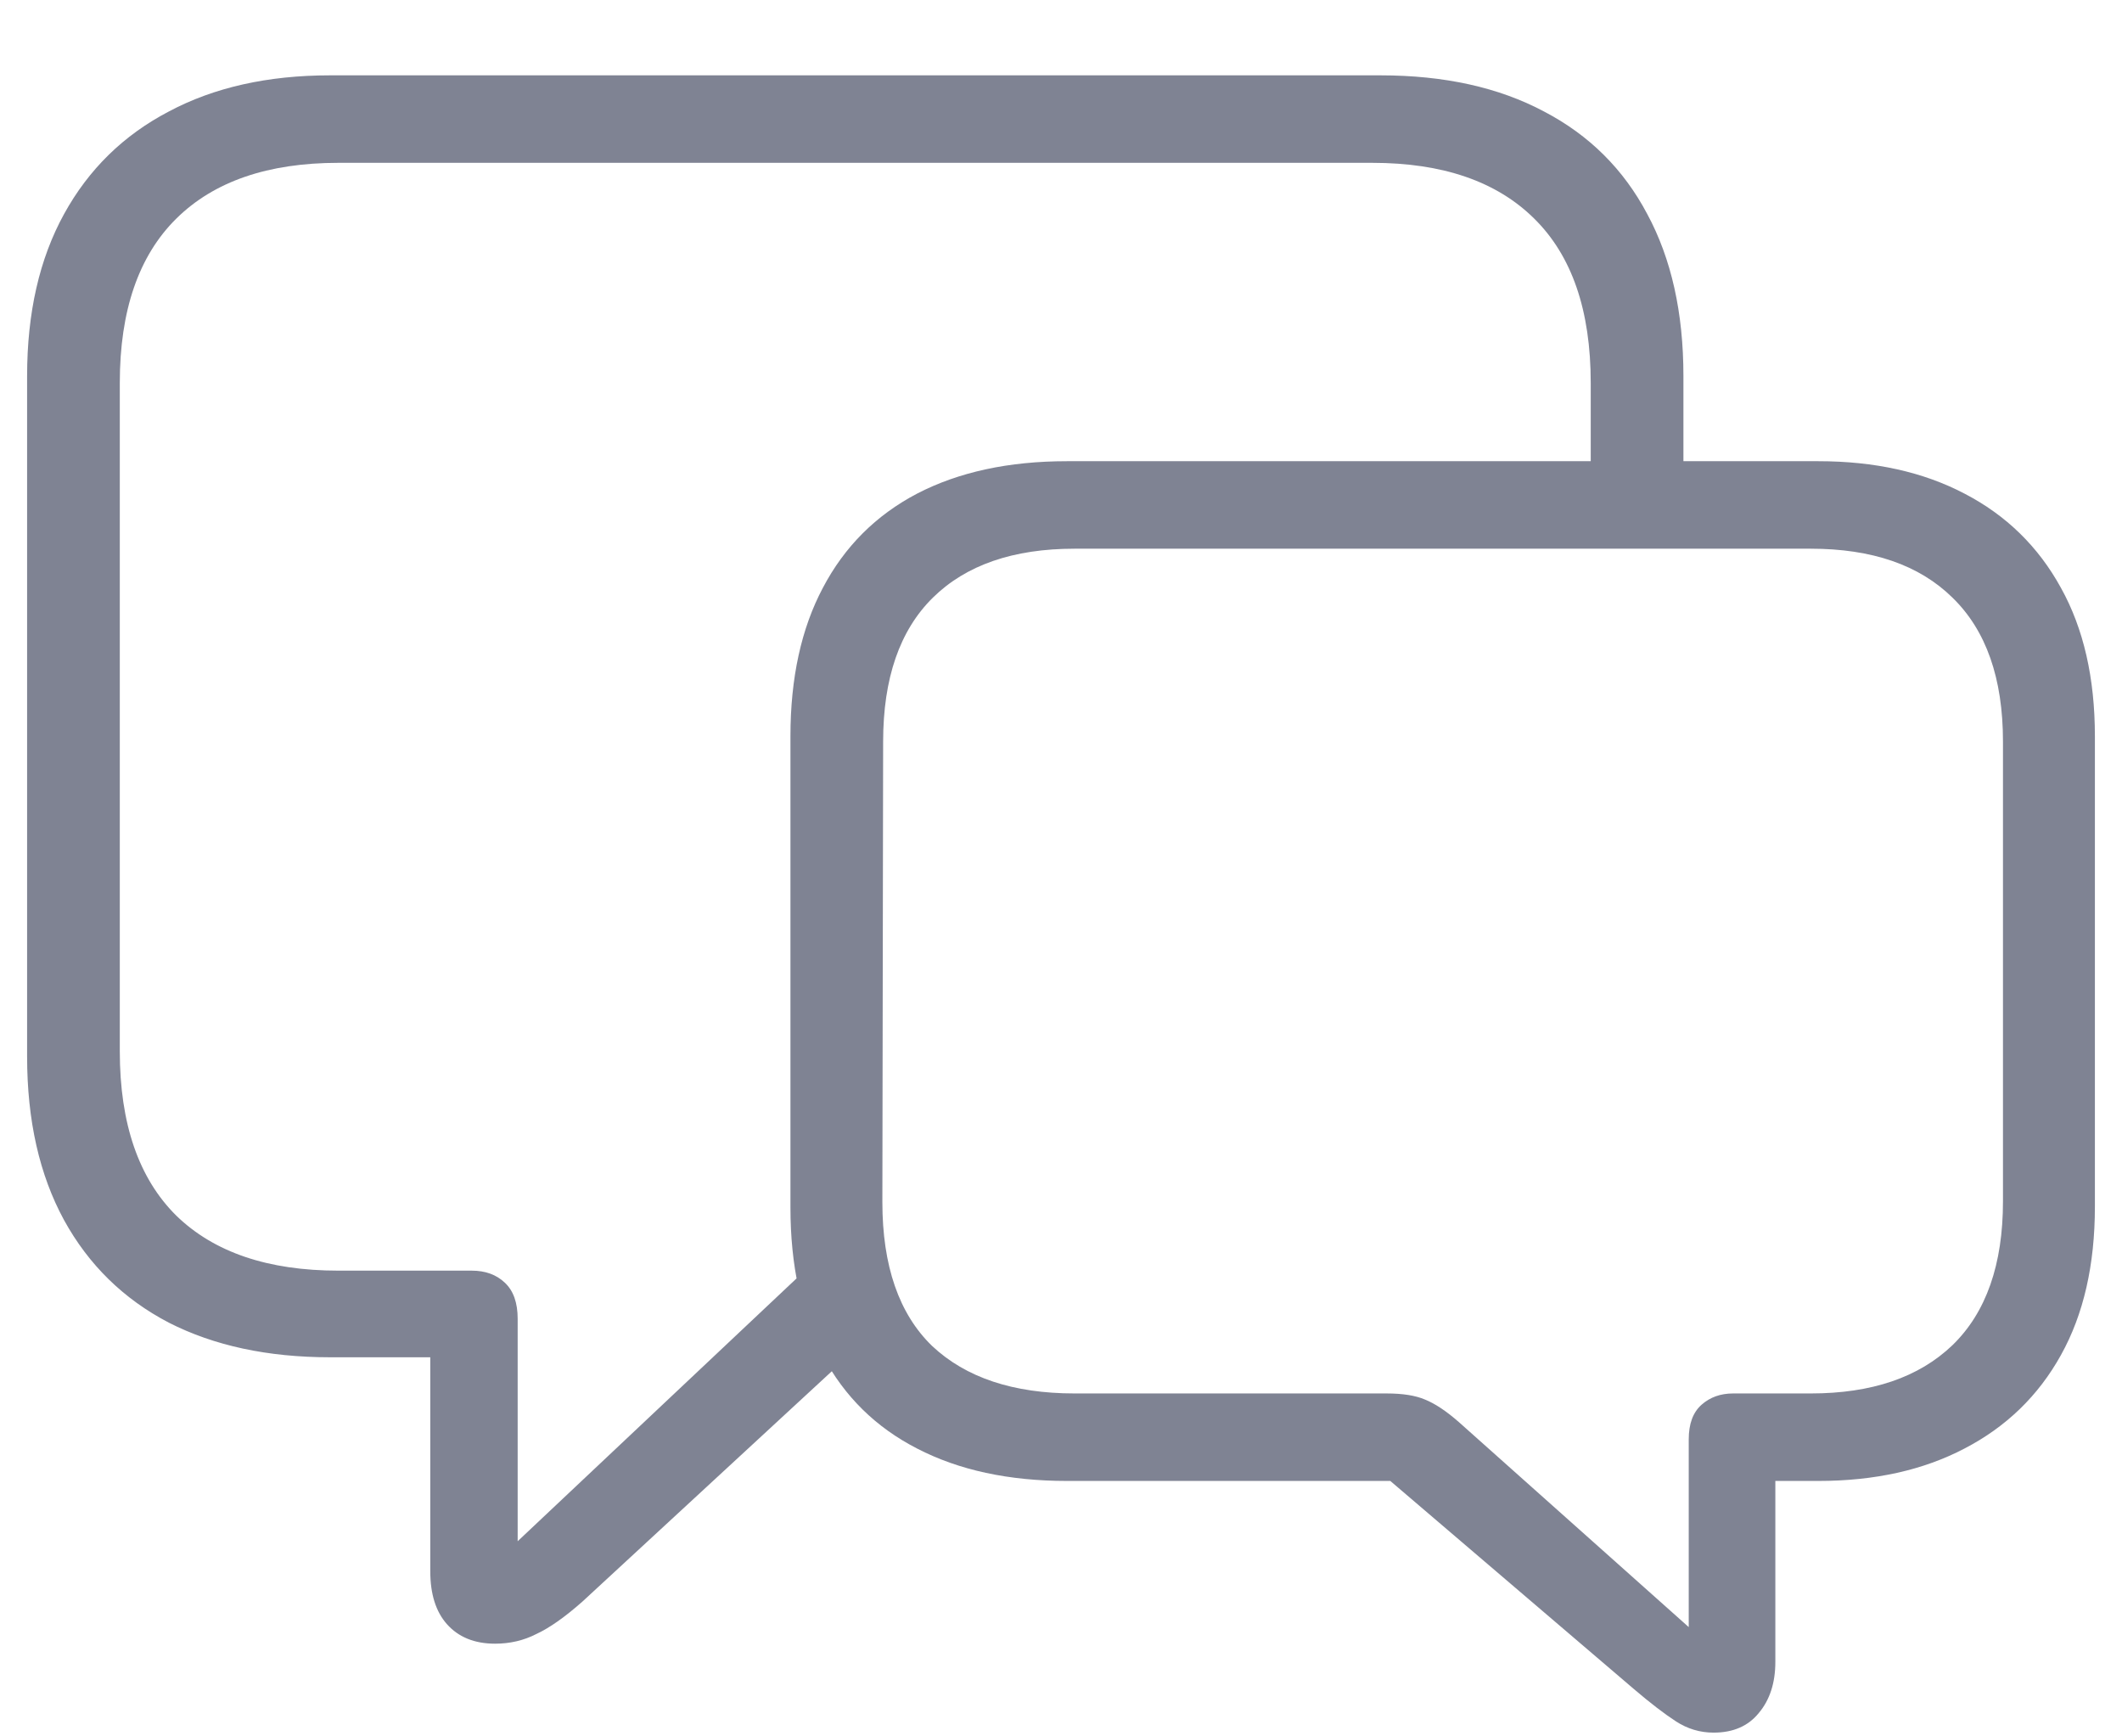 <svg width="22" height="18" viewBox="0 0 22 18" fill="none" xmlns="http://www.w3.org/2000/svg">
<path d="M5.133 17.039C5.289 17.039 5.432 17.005 5.562 16.938C5.698 16.875 5.857 16.763 6.039 16.602L9.203 13.68L8.609 12.922L5.367 15.977V13.672C5.367 13.505 5.323 13.38 5.234 13.297C5.146 13.213 5.031 13.172 4.891 13.172H3.508C2.779 13.172 2.219 12.982 1.828 12.602C1.438 12.216 1.242 11.648 1.242 10.898V3.969C1.242 3.219 1.438 2.651 1.828 2.266C2.219 1.88 2.779 1.688 3.508 1.688H14.227C14.956 1.688 15.516 1.88 15.906 2.266C16.297 2.651 16.492 3.219 16.492 3.969V5.203H17.453V3.898C17.453 3.242 17.328 2.682 17.078 2.219C16.833 1.755 16.477 1.401 16.008 1.156C15.539 0.906 14.974 0.781 14.312 0.781H3.422C2.776 0.781 2.219 0.906 1.75 1.156C1.281 1.401 0.919 1.755 0.664 2.219C0.409 2.682 0.281 3.242 0.281 3.898V10.953C0.281 11.615 0.409 12.18 0.664 12.648C0.919 13.112 1.281 13.466 1.75 13.711C2.219 13.95 2.776 14.07 3.422 14.07H4.461V16.289C4.461 16.523 4.518 16.706 4.633 16.836C4.753 16.971 4.919 17.039 5.133 17.039ZM17.766 17.961C17.969 17.961 18.125 17.893 18.234 17.758C18.349 17.622 18.406 17.445 18.406 17.227V15.352H18.852C19.435 15.352 19.94 15.24 20.367 15.016C20.799 14.792 21.133 14.469 21.367 14.047C21.602 13.625 21.719 13.112 21.719 12.508V7.633C21.719 7.029 21.602 6.516 21.367 6.094C21.133 5.667 20.799 5.341 20.367 5.117C19.94 4.893 19.435 4.781 18.852 4.781H11.062C10.458 4.781 9.94 4.893 9.508 5.117C9.081 5.341 8.755 5.667 8.531 6.094C8.307 6.516 8.195 7.029 8.195 7.633V12.516C8.195 13.12 8.307 13.633 8.531 14.055C8.755 14.477 9.081 14.797 9.508 15.016C9.94 15.24 10.458 15.352 11.062 15.352H14.414L16.938 17.508C17.109 17.654 17.255 17.766 17.375 17.844C17.495 17.922 17.625 17.961 17.766 17.961ZM17.508 16.867L15.125 14.742C14.995 14.628 14.878 14.55 14.773 14.508C14.675 14.466 14.542 14.445 14.375 14.445H11.141C10.505 14.445 10.013 14.281 9.664 13.953C9.32 13.62 9.148 13.122 9.148 12.461L9.156 7.688C9.156 7.031 9.328 6.534 9.672 6.195C10.016 5.857 10.505 5.688 11.141 5.688H18.773C19.409 5.688 19.898 5.857 20.242 6.195C20.591 6.534 20.766 7.031 20.766 7.688V12.453C20.766 13.109 20.591 13.607 20.242 13.945C19.893 14.279 19.404 14.445 18.773 14.445H17.969C17.838 14.445 17.729 14.484 17.641 14.562C17.552 14.641 17.508 14.76 17.508 14.922V16.867Z" fill="#000928" fill-opacity="0.5"/>
</svg>
